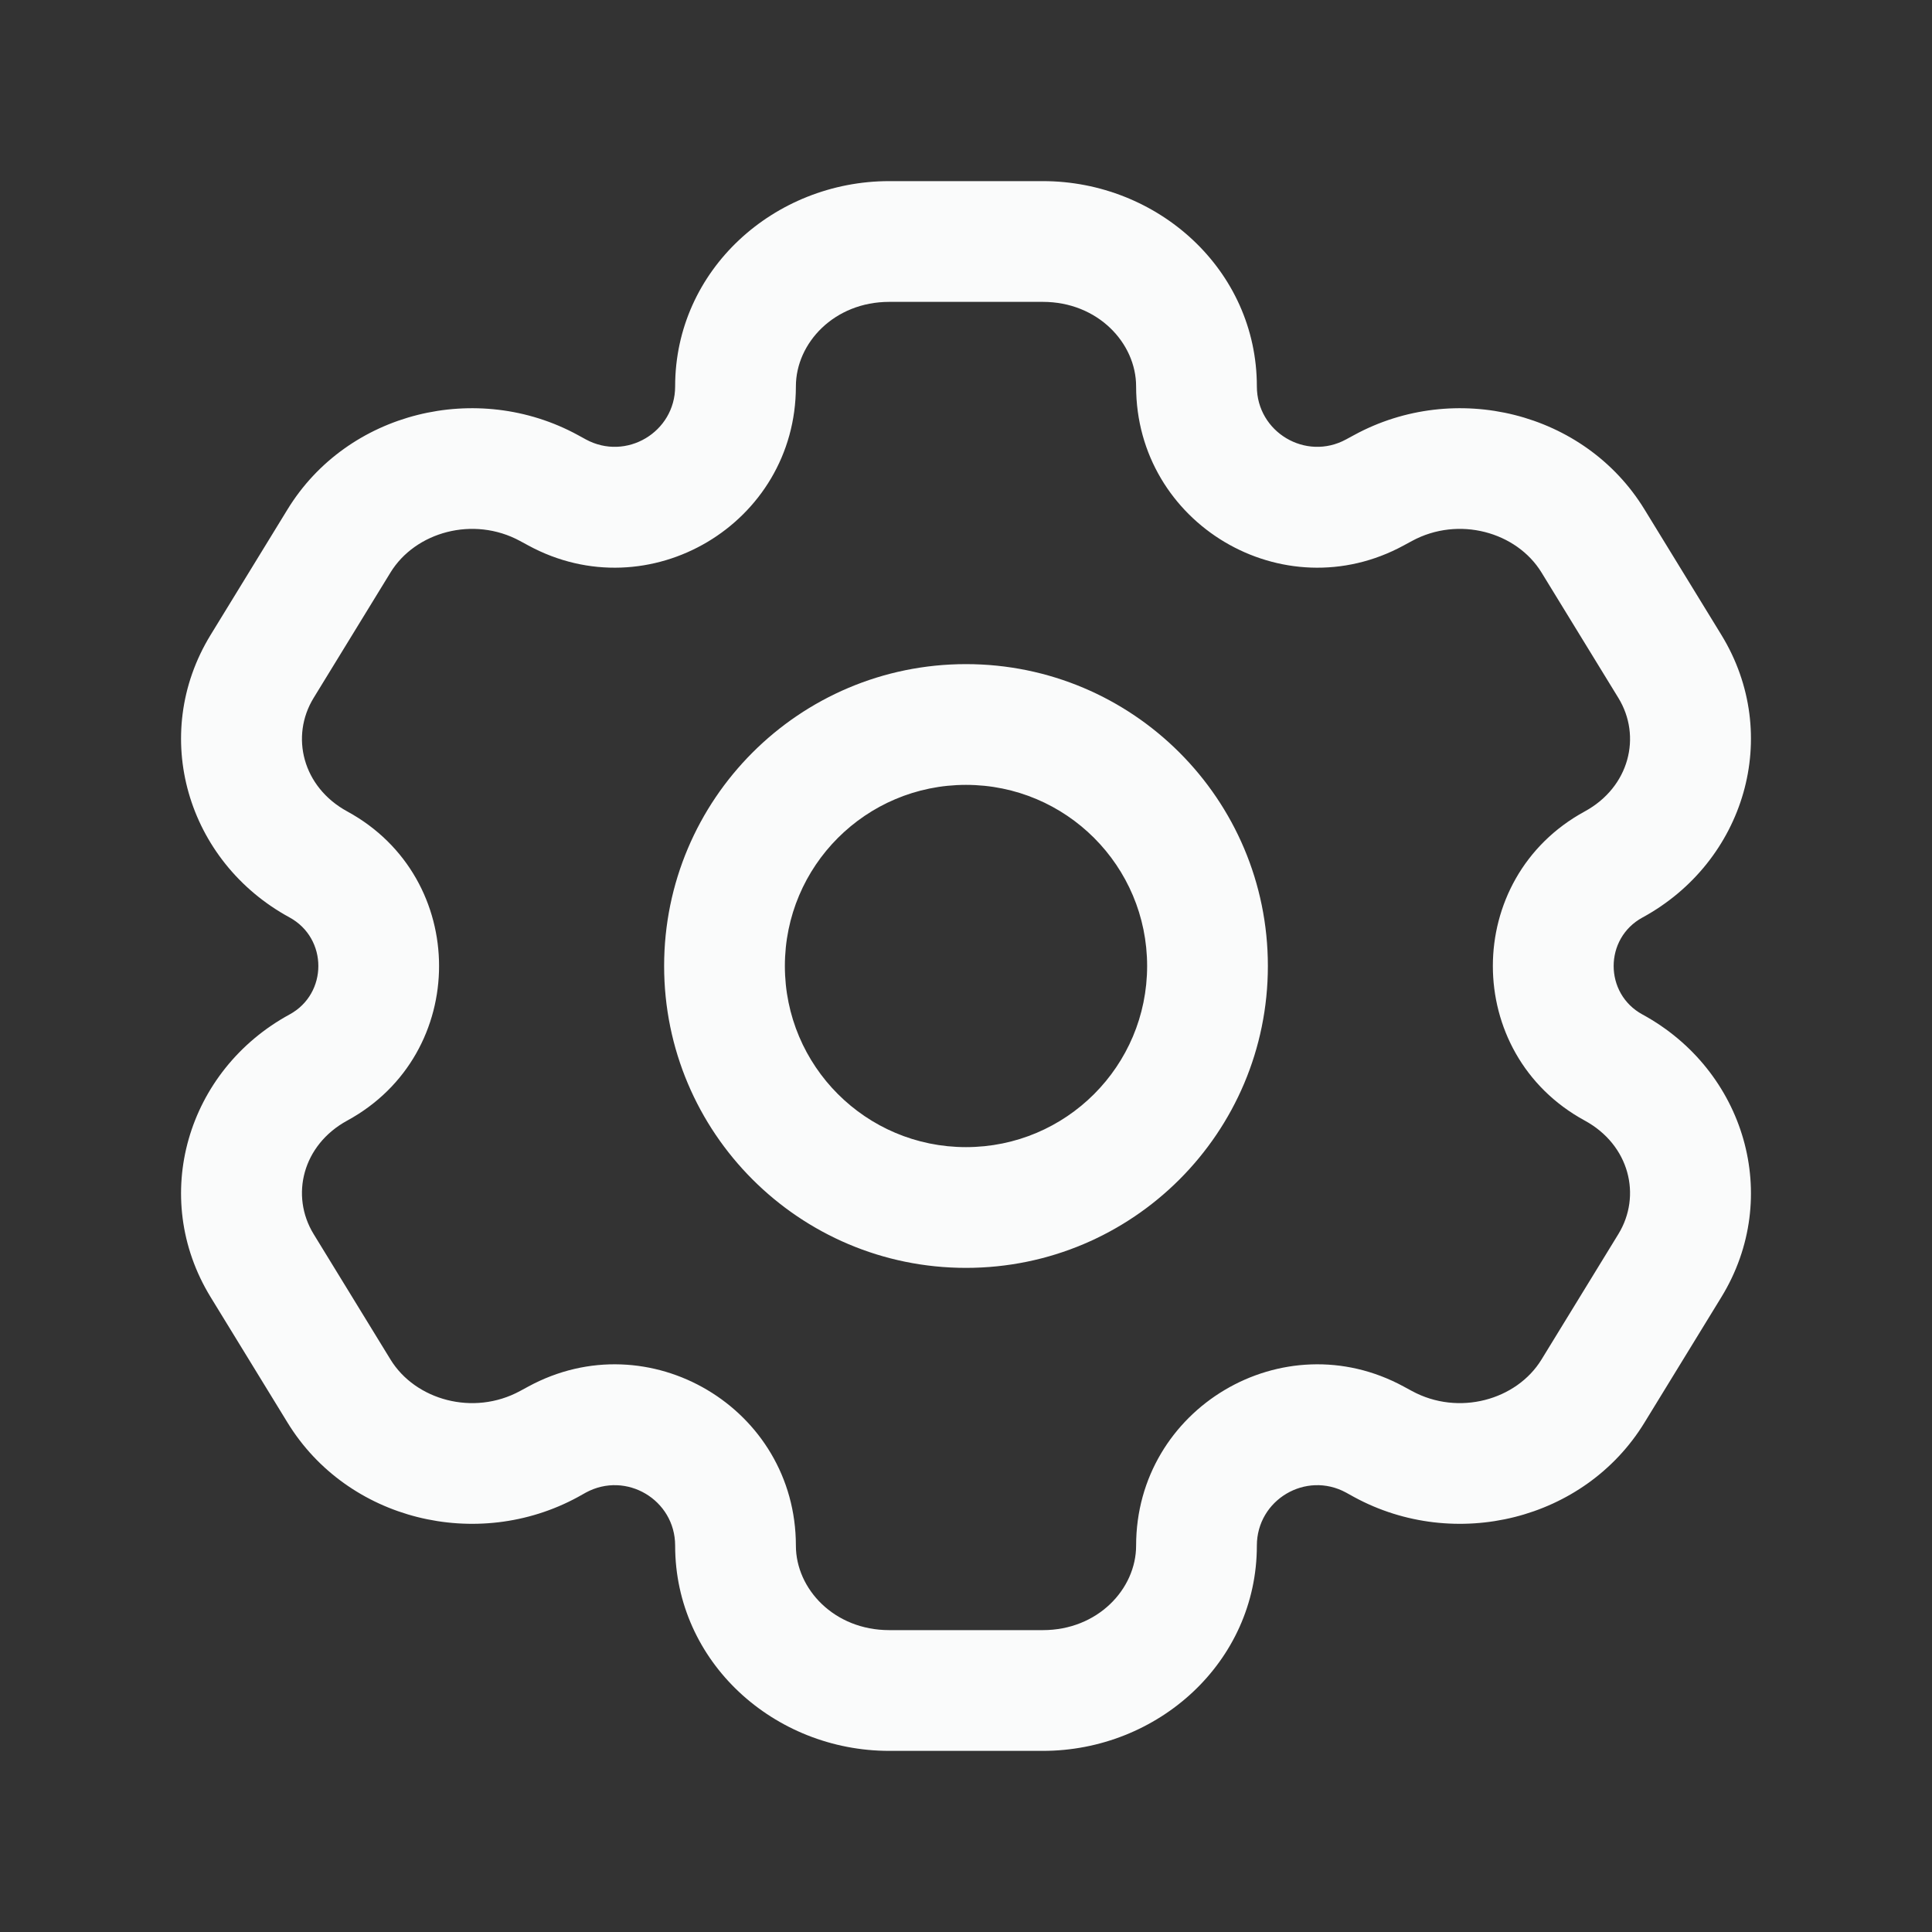 <svg width="20" height="20" viewBox="0 0 20 20" fill="none" xmlns="http://www.w3.org/2000/svg">
<rect x="0" y="0" width="20" height="20" fill="#333333" stroke="none"/>
<path d="M17.287 13.101L16.754 12.774L16.754 12.774L17.287 13.101ZM16.491 14.399L17.024 14.726L17.024 14.726L16.491 14.399ZM2.713 6.9L2.18 6.573L2.18 6.573L2.713 6.9ZM3.509 5.6L4.042 5.927L4.042 5.927L3.509 5.6ZM5.682 5.051L5.981 4.503L5.981 4.503L5.682 5.051ZM3.296 8.949L2.997 9.497L2.997 9.497L3.296 8.949ZM14.318 14.949L14.019 15.498L14.019 15.498L14.318 14.949ZM16.704 11.051L16.405 11.6L16.405 11.6L16.704 11.051ZM3.509 14.399L2.976 14.726L2.976 14.726L3.509 14.399ZM2.713 13.101L3.246 12.774L3.246 12.774L2.713 13.101ZM16.491 5.6L17.024 5.274L17.024 5.274L16.491 5.6ZM17.287 6.9L16.754 7.226L16.754 7.226L17.287 6.9ZM16.704 8.949L17.003 9.498L17.003 9.498L16.704 8.949ZM14.318 5.051L14.617 5.6L14.617 5.6L14.318 5.051ZM3.296 11.051L3.595 11.6L3.595 11.6L3.296 11.051ZM5.682 14.949L5.383 14.4L5.383 14.4L5.682 14.949ZM14.233 5.097L13.934 4.549L13.934 4.549L14.233 5.097ZM5.767 5.097L5.468 5.646L5.468 5.646L5.767 5.097ZM14.233 14.902L14.532 14.354L14.532 14.354L14.233 14.902ZM5.767 14.902L6.065 15.451L6.065 15.451L5.767 14.902ZM9.205 3.125H10.796V1.875H9.205V3.125ZM10.796 16.875H9.205V18.125H10.796V16.875ZM9.205 16.875C8.636 16.875 8.239 16.449 8.239 16H6.989C6.989 17.208 8.016 18.125 9.205 18.125V16.875ZM11.761 16C11.761 16.449 11.364 16.875 10.796 16.875V18.125C11.984 18.125 13.011 17.208 13.011 16H11.761ZM10.796 3.125C11.364 3.125 11.761 3.551 11.761 4H13.011C13.011 2.792 11.984 1.875 10.796 1.875V3.125ZM9.205 1.875C8.016 1.875 6.989 2.792 6.989 4H8.239C8.239 3.551 8.636 3.125 9.205 3.125V1.875ZM16.754 12.774L15.958 14.073L17.024 14.726L17.82 13.427L16.754 12.774ZM3.246 7.226L4.042 5.927L2.976 5.274L2.18 6.573L3.246 7.226ZM4.042 5.927C4.299 5.507 4.9 5.338 5.383 5.6L5.981 4.503C4.942 3.937 3.597 4.259 2.976 5.274L4.042 5.927ZM3.595 8.4C3.131 8.147 3.004 7.622 3.246 7.226L2.18 6.573C1.545 7.611 1.938 8.921 2.997 9.497L3.595 8.4ZM15.958 14.073C15.701 14.493 15.1 14.662 14.617 14.4L14.019 15.498C15.058 16.063 16.403 15.741 17.024 14.726L15.958 14.073ZM17.82 13.427C18.455 12.389 18.062 11.079 17.003 10.502L16.405 11.6C16.869 11.853 16.996 12.377 16.754 12.774L17.82 13.427ZM4.042 14.073L3.246 12.774L2.18 13.427L2.976 14.726L4.042 14.073ZM15.958 5.927L16.754 7.226L17.82 6.573L17.024 5.274L15.958 5.927ZM16.754 7.226C16.996 7.622 16.869 8.147 16.405 8.4L17.003 9.498C18.062 8.921 18.455 7.611 17.82 6.573L16.754 7.226ZM14.617 5.6C15.1 5.338 15.701 5.507 15.958 5.927L17.024 5.274C16.403 4.259 15.058 3.937 14.019 4.503L14.617 5.6ZM3.246 12.774C3.004 12.377 3.131 11.853 3.595 11.6L2.997 10.502C1.938 11.079 1.545 12.389 2.18 13.427L3.246 12.774ZM2.976 14.726C3.597 15.741 4.942 16.063 5.981 15.498L5.383 14.4C4.9 14.662 4.299 14.493 4.042 14.073L2.976 14.726ZM14.532 5.646L14.617 5.6L14.019 4.503L13.934 4.549L14.532 5.646ZM5.383 5.6L5.468 5.646L6.065 4.549L5.981 4.503L5.383 5.6ZM14.617 14.4L14.532 14.354L13.934 15.451L14.019 15.498L14.617 14.4ZM5.468 14.354L5.383 14.4L5.981 15.498L6.065 15.451L5.468 14.354ZM2.997 9.497C3.395 9.714 3.395 10.286 2.997 10.502L3.595 11.6C4.862 10.91 4.862 9.09 3.595 8.4L2.997 9.497ZM6.065 15.451C6.482 15.225 6.989 15.526 6.989 16H8.239C8.239 14.578 6.717 13.674 5.468 14.354L6.065 15.451ZM13.011 16C13.011 15.526 13.518 15.225 13.934 15.451L14.532 14.354C13.283 13.674 11.761 14.578 11.761 16H13.011ZM17.003 10.502C16.605 10.286 16.605 9.714 17.003 9.498L16.405 8.4C15.137 9.09 15.137 10.91 16.405 11.6L17.003 10.502ZM5.468 5.646C6.717 6.326 8.239 5.422 8.239 4H6.989C6.989 4.474 6.482 4.775 6.065 4.549L5.468 5.646ZM13.934 4.549C13.518 4.775 13.011 4.474 13.011 4H11.761C11.761 5.422 13.283 6.326 14.532 5.646L13.934 4.549ZM11.875 10C11.875 11.036 11.036 11.875 10 11.875V13.125C11.726 13.125 13.125 11.726 13.125 10H11.875ZM10 11.875C8.964 11.875 8.125 11.036 8.125 10H6.875C6.875 11.726 8.274 13.125 10 13.125V11.875ZM8.125 10C8.125 8.964 8.964 8.125 10 8.125V6.875C8.274 6.875 6.875 8.274 6.875 10H8.125ZM10 8.125C11.036 8.125 11.875 8.964 11.875 10H13.125C13.125 8.274 11.726 6.875 10 6.875V8.125Z" fill="#FAFBFB"/>
</svg>
